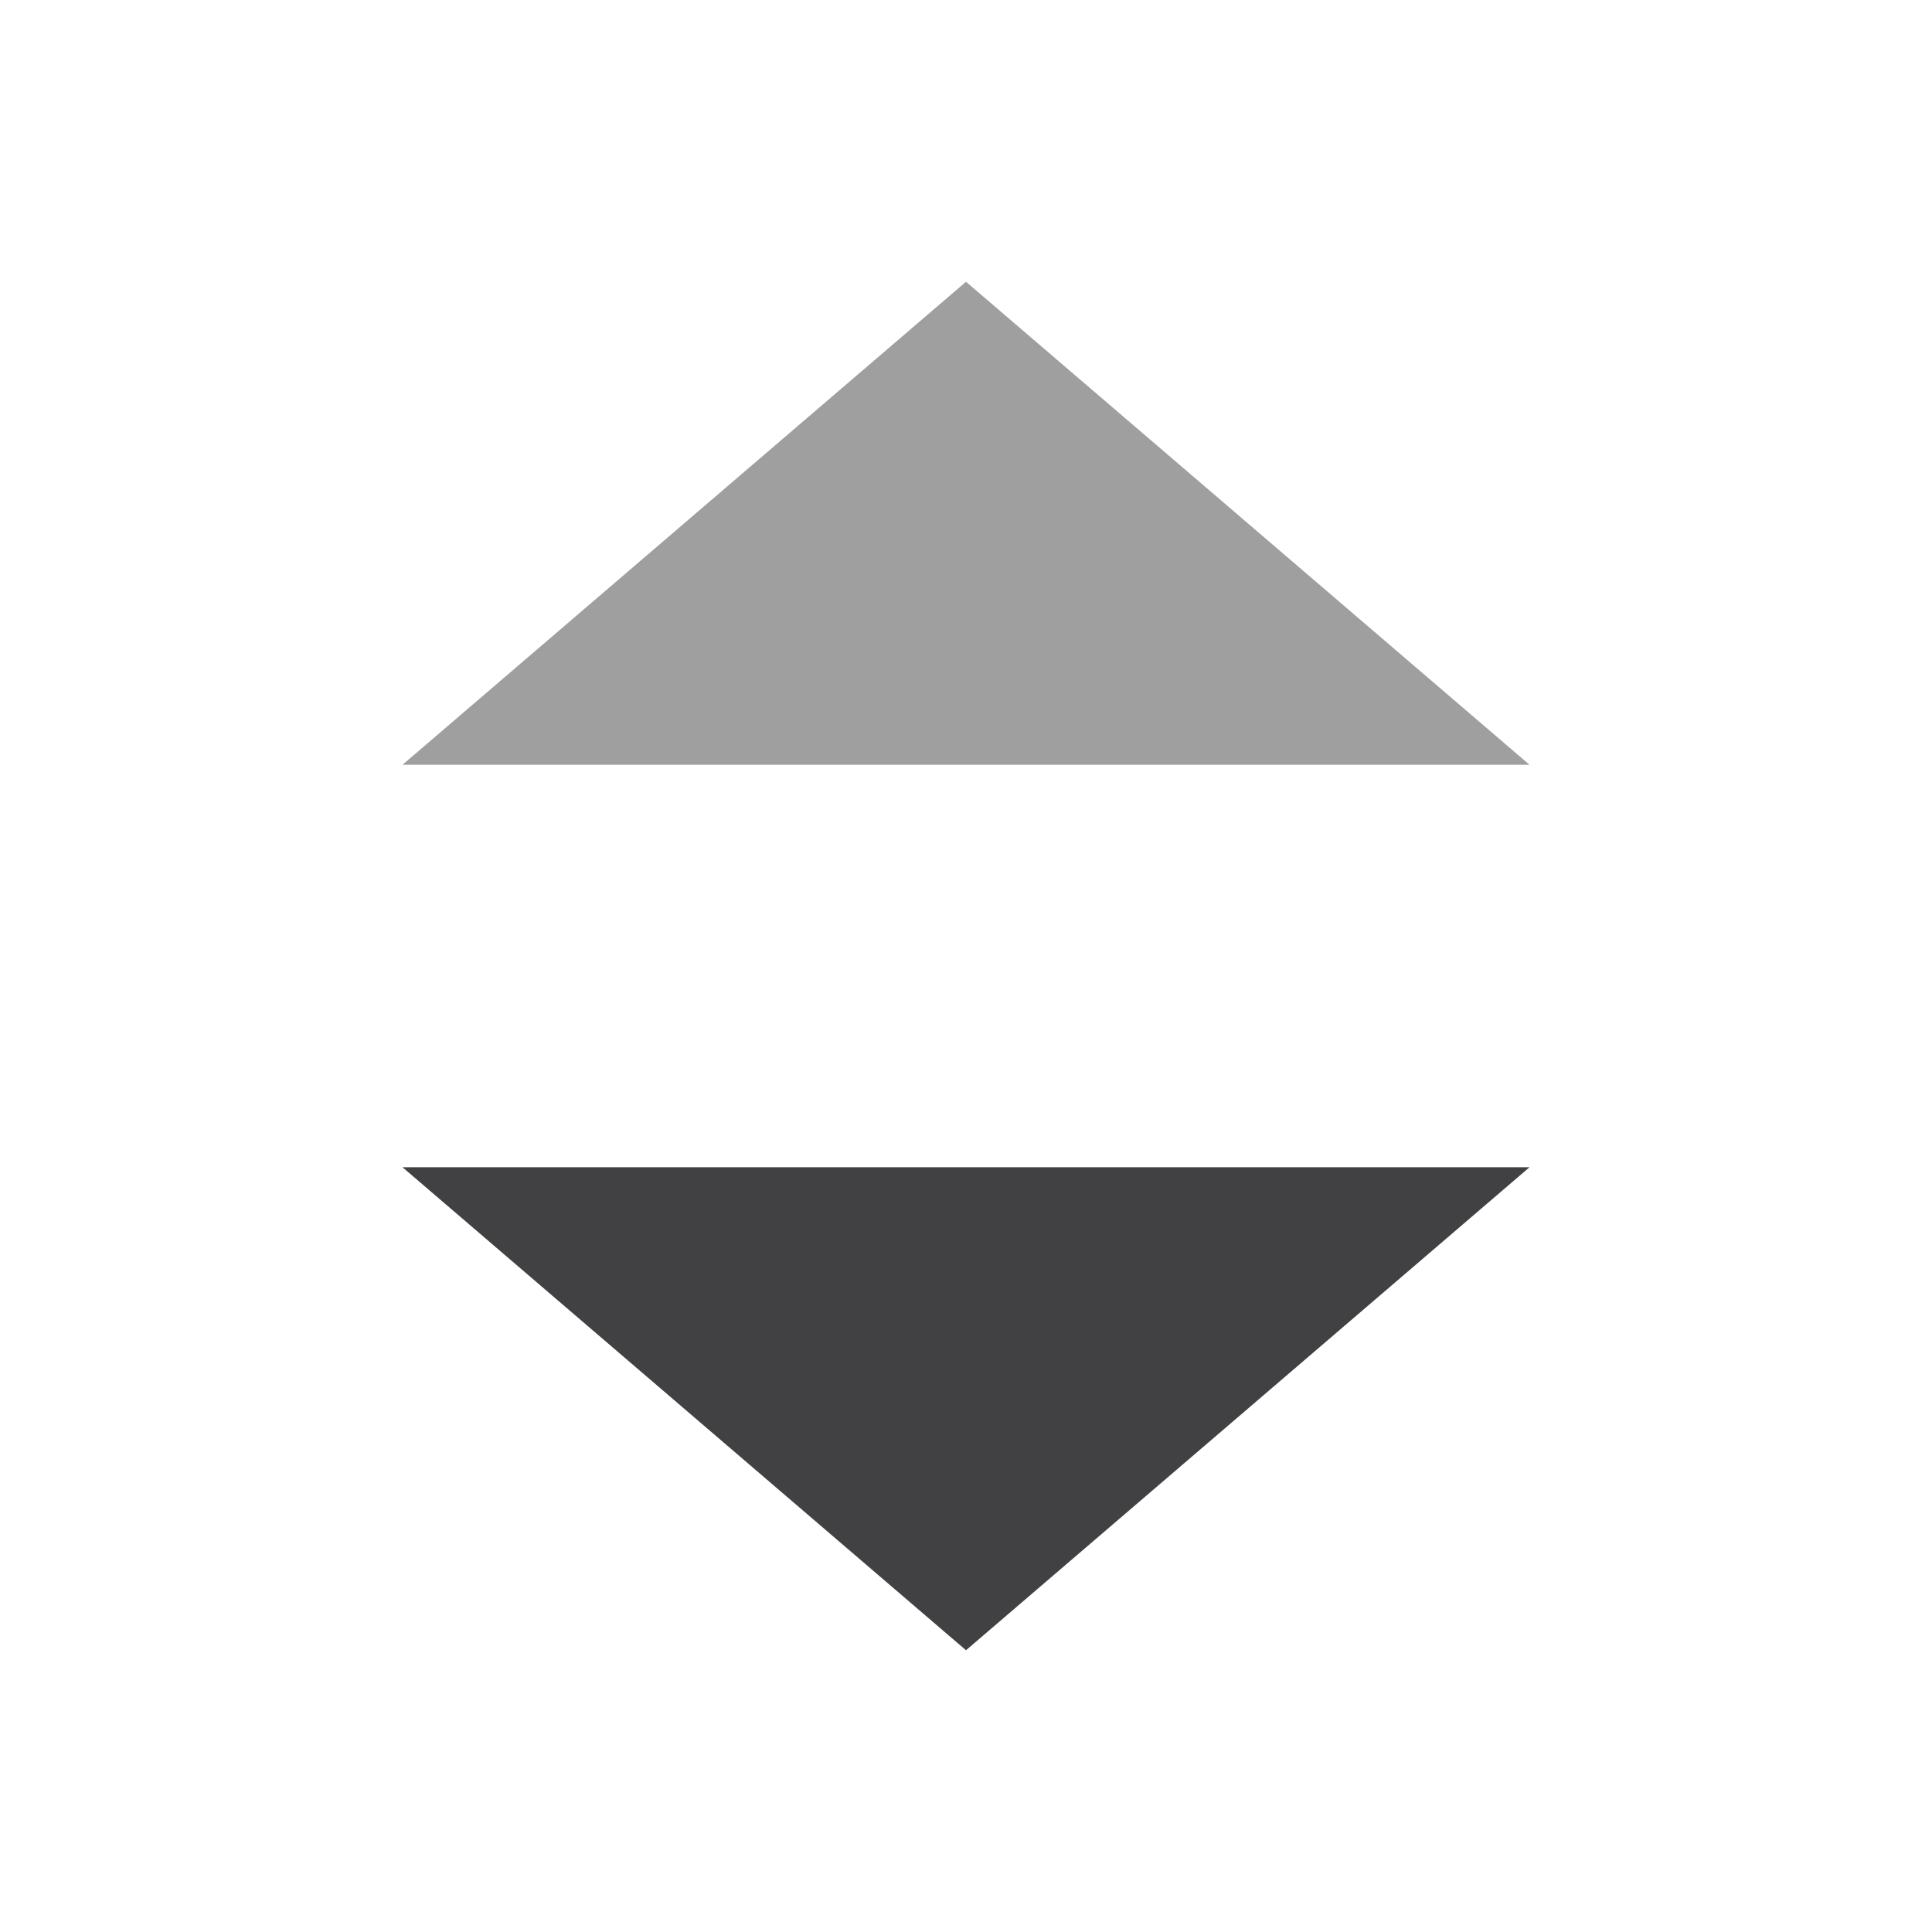 <svg id="art" xmlns="http://www.w3.org/2000/svg" viewBox="0 0 24 24"><defs><style>.cls-1{fill:#a09fa0;}.cls-2{fill:#414042;}.cls-3{fill:none;}</style></defs><title>sort_icon_low</title><polygon class="cls-1" points="5 9.5 12 3.5 19 9.5 5 9.5"/><polygon class="cls-2" points="5 14.5 12 20.5 19 14.5 5 14.5"/><rect class="cls-3" width="24" height="24"/></svg>